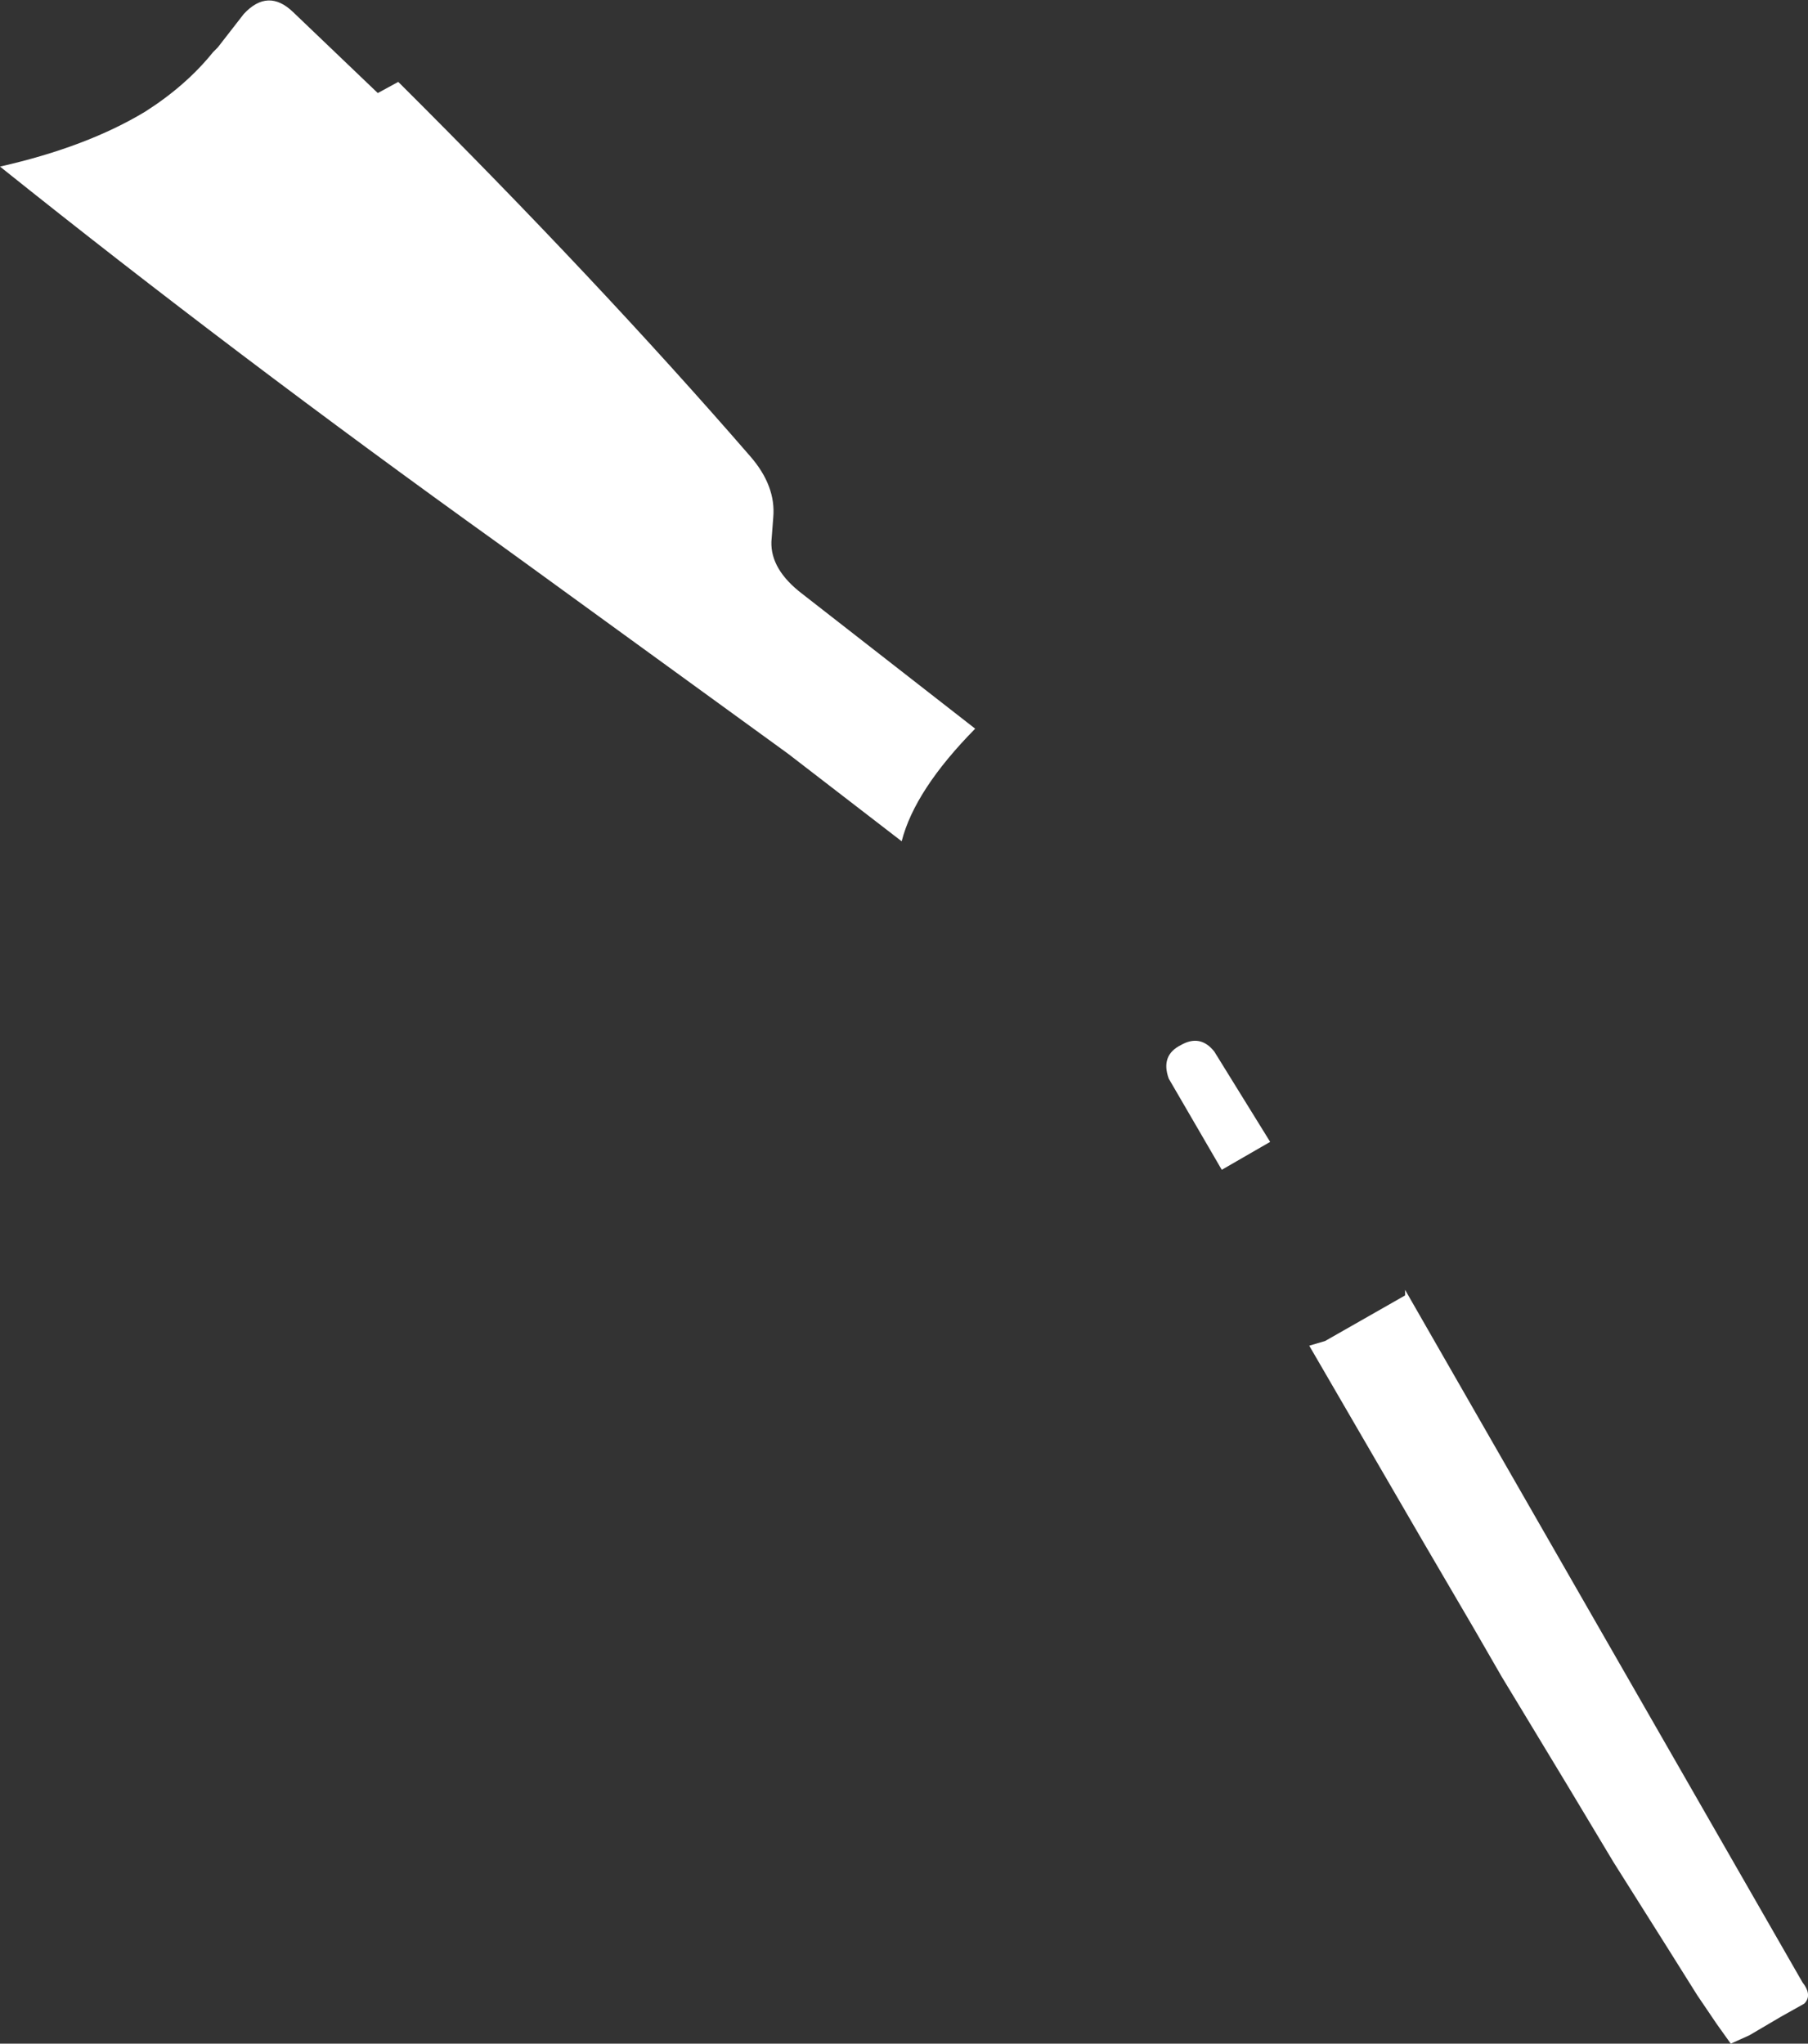 <?xml version="1.0" encoding="UTF-8" standalone="no"?>
<svg xmlns:xlink="http://www.w3.org/1999/xlink" height="109.8px" width="97.15px" xmlns="http://www.w3.org/2000/svg">
  <rect width="100%" height="100%" fill="#333333" stroke="none"/>
  <g transform="matrix(1.0, 0.0, 0.0, 1.0, -302.95, -329.4)">
    <path d="M368.2 385.9 L371.2 390.75 368.6 392.25 365.75 387.35 Q365.3 386.1 366.4 385.55 367.45 384.95 368.2 385.9 M343.25 353.9 Q344.65 355.5 344.5 357.2 L344.4 358.5 Q344.35 360.0 346.05 361.3 L355.35 368.55 Q352.1 371.85 351.4 374.6 L345.3 369.9 331.25 359.7 329.8 358.65 Q315.5 348.4 302.95 338.35 307.6 337.3 310.75 335.4 312.95 334.0 314.4 332.2 L314.65 331.95 316.05 330.15 Q317.35 328.75 318.7 330.05 L323.25 334.4 324.35 333.8 324.4 333.85 Q335.05 344.45 343.25 353.9 M387.25 425.45 L384.65 421.15 383.65 419.5 382.15 416.9 379.4 412.2 373.3 401.7 374.15 401.45 378.45 399.0 378.45 398.7 399.8 435.9 Q400.35 436.6 399.9 437.05 L398.65 437.75 396.95 438.75 395.95 439.2 395.2 438.15 394.15 436.6 392.55 434.05 389.65 429.45 387.25 425.45" fill="#ffffff" fill-rule="evenodd" stroke="none"/>
  </g>
</svg>
